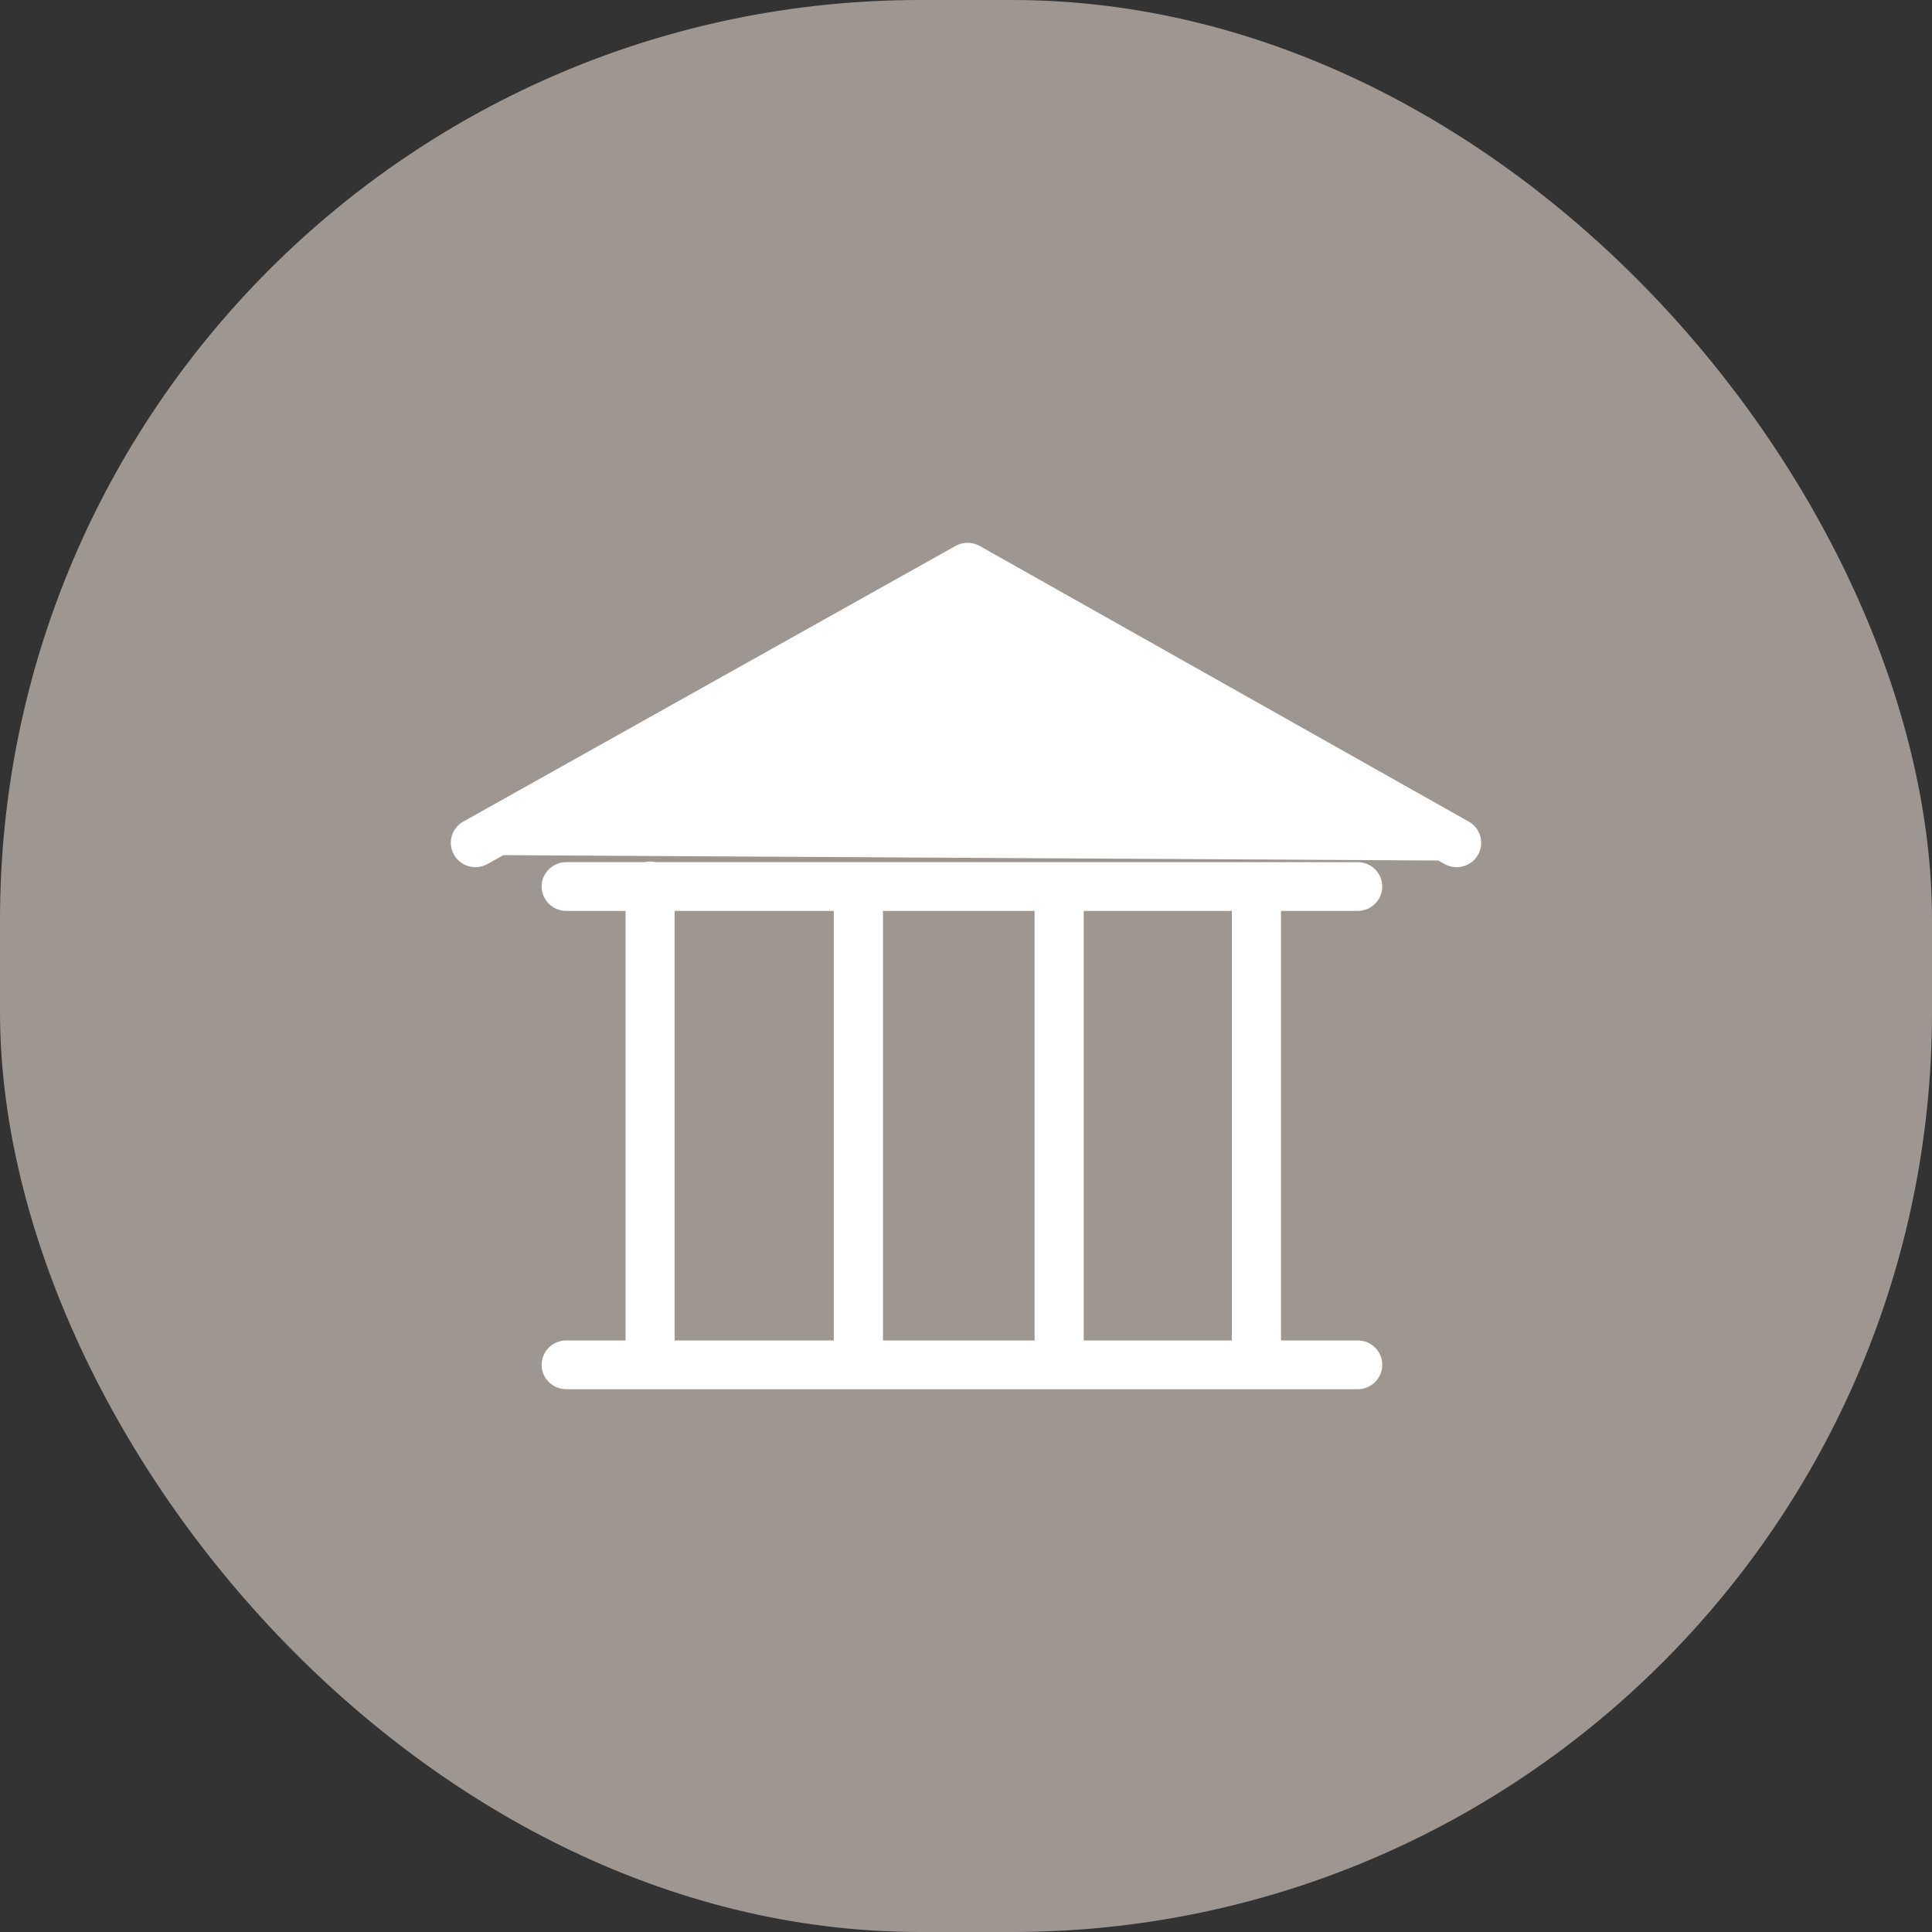 <svg width="84" height="84" viewBox="0 0 84 84" fill="none" xmlns="http://www.w3.org/2000/svg">
<rect x="0" y="0" width="84" height="84" fill="#333333" stroke="none"/>
<rect width="84" height="84" rx="40" fill="#9E9691"/>
<path d="M24.619 58.48C24.142 58.48 23.75 58.862 23.75 59.34C23.75 59.818 24.142 60.2 24.619 60.2H59.03C59.507 60.2 59.898 59.818 59.898 59.34C59.898 58.862 59.507 58.48 59.03 58.48H55.497V39.405H59.03C59.507 39.405 59.898 39.022 59.898 38.545C59.898 38.067 59.507 37.685 59.03 37.685H28.478C28.415 37.668 28.343 37.656 28.264 37.656C28.186 37.656 28.114 37.668 28.05 37.685H24.619C24.142 37.685 23.75 38.067 23.75 38.545C23.75 39.022 24.142 39.405 24.619 39.405H27.398V58.48H24.619ZM38.191 58.48V39.405H45.182V58.48H38.191ZM53.759 58.48H46.919V39.405H53.759V58.48ZM29.13 39.405H36.453V58.48H29.13V39.405Z" fill="white" stroke="white" stroke-width="0.4"/>
<path d="M62.999 37.217L42.069 25.419L20.999 37.218C20.895 37.276 20.782 37.304 20.67 37.304C20.437 37.304 20.211 37.184 20.087 36.97L62.999 37.217ZM62.999 37.217C63.319 37.397 63.728 37.288 63.912 36.971L62.999 37.217ZM63.761 35.897L63.761 35.897L42.5 23.913L42.499 23.913C42.234 23.763 41.908 23.762 41.642 23.911C41.642 23.911 41.642 23.911 41.642 23.911L20.241 35.896C19.823 36.13 19.676 36.655 19.914 37.07L19.914 37.07C20.075 37.349 20.369 37.504 20.67 37.504C20.815 37.504 20.962 37.468 21.096 37.393L21.097 37.393L42.068 25.648L62.901 37.391L62.901 37.391C63.315 37.624 63.845 37.485 64.085 37.072L64.085 37.072C64.325 36.658 64.177 36.132 63.761 35.897Z" fill="white" stroke="white" stroke-width="0.4"/>
</svg>
